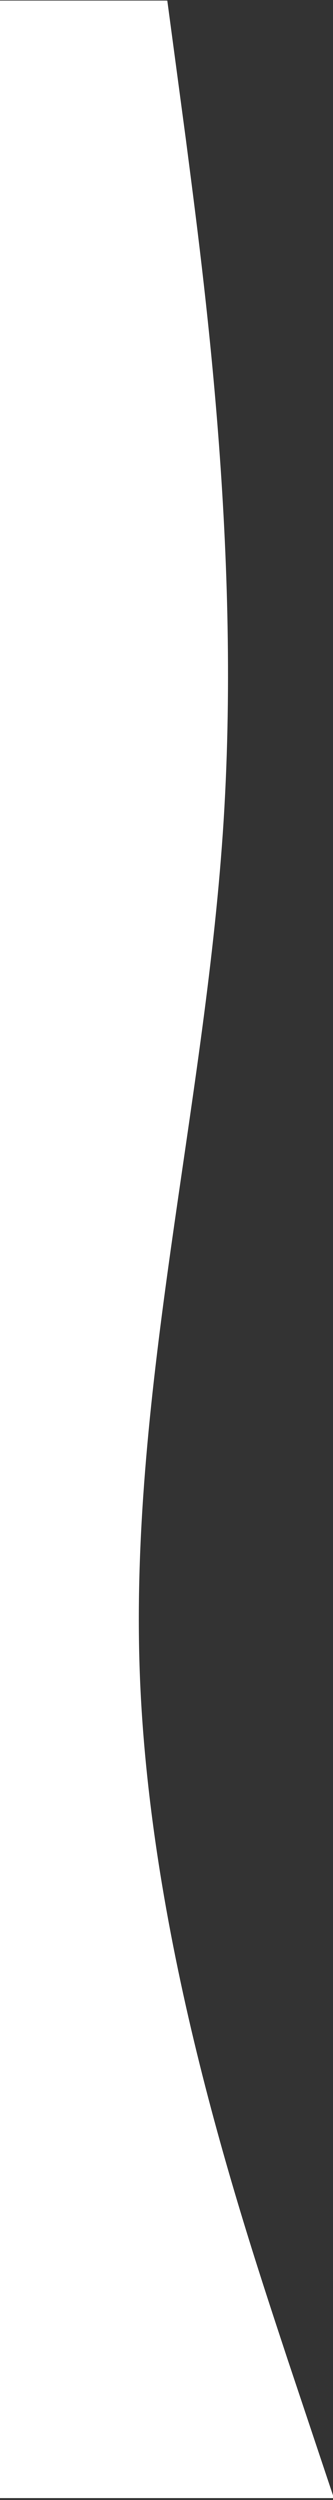 <svg width="89" height="667" xmlns="http://www.w3.org/2000/svg" xmlns:xlink="http://www.w3.org/1999/xlink" overflow="hidden"><rect width="100%" height="100%" fill="#333333" stroke="none"/><defs><clipPath id="clip0"><rect x="0" y="0" width="89" height="667"/></clipPath><clipPath id="clip1"><path d="M-259.751 0.167 407.638 0.167 407.638 0.167 407.638 666.484 407.638 666.484-259.751 666.484-259.751 666.484-259.751 0.167Z" fill-rule="evenodd" clip-rule="evenodd"/></clipPath></defs><g clip-path="url(#clip0)"><g clip-path="url(#clip1)"><path d="M303.545 666.317 303.545 666.317 303.545 666.317 308.495 629.299 308.495 629.299 308.495 629.299C313.261 592.281 323.441 518.247 318.352 444.211L318.352 444.211 318.352 444.211C313.261 370.176 293.827 296.141 296.141 222.106L296.141 222.106 296.141 222.106C298.454 148.07 323.441 74.035 335.61 37.017L335.61 37.017 347.965-4.06688e-05 347.965-4.06688e-05 259.123-4.06688e-05 259.123-4.06688e-05 259.123 37.017 259.123 37.017 259.123 37.017C259.123 74.035 259.123 148.07 259.123 222.106L259.123 222.106 259.123 222.106C259.123 296.141 259.123 370.176 259.123 444.211L259.123 444.211 259.123 444.211C259.123 518.247 259.123 592.281 259.123 629.299L259.123 629.299 259.123 666.317Z" stroke="#FFFFFF" stroke-width="0.617" fill="#FFFFFF" transform="matrix(1.002 0 0 -1 -259.751 666.484)"/></g></g></svg>